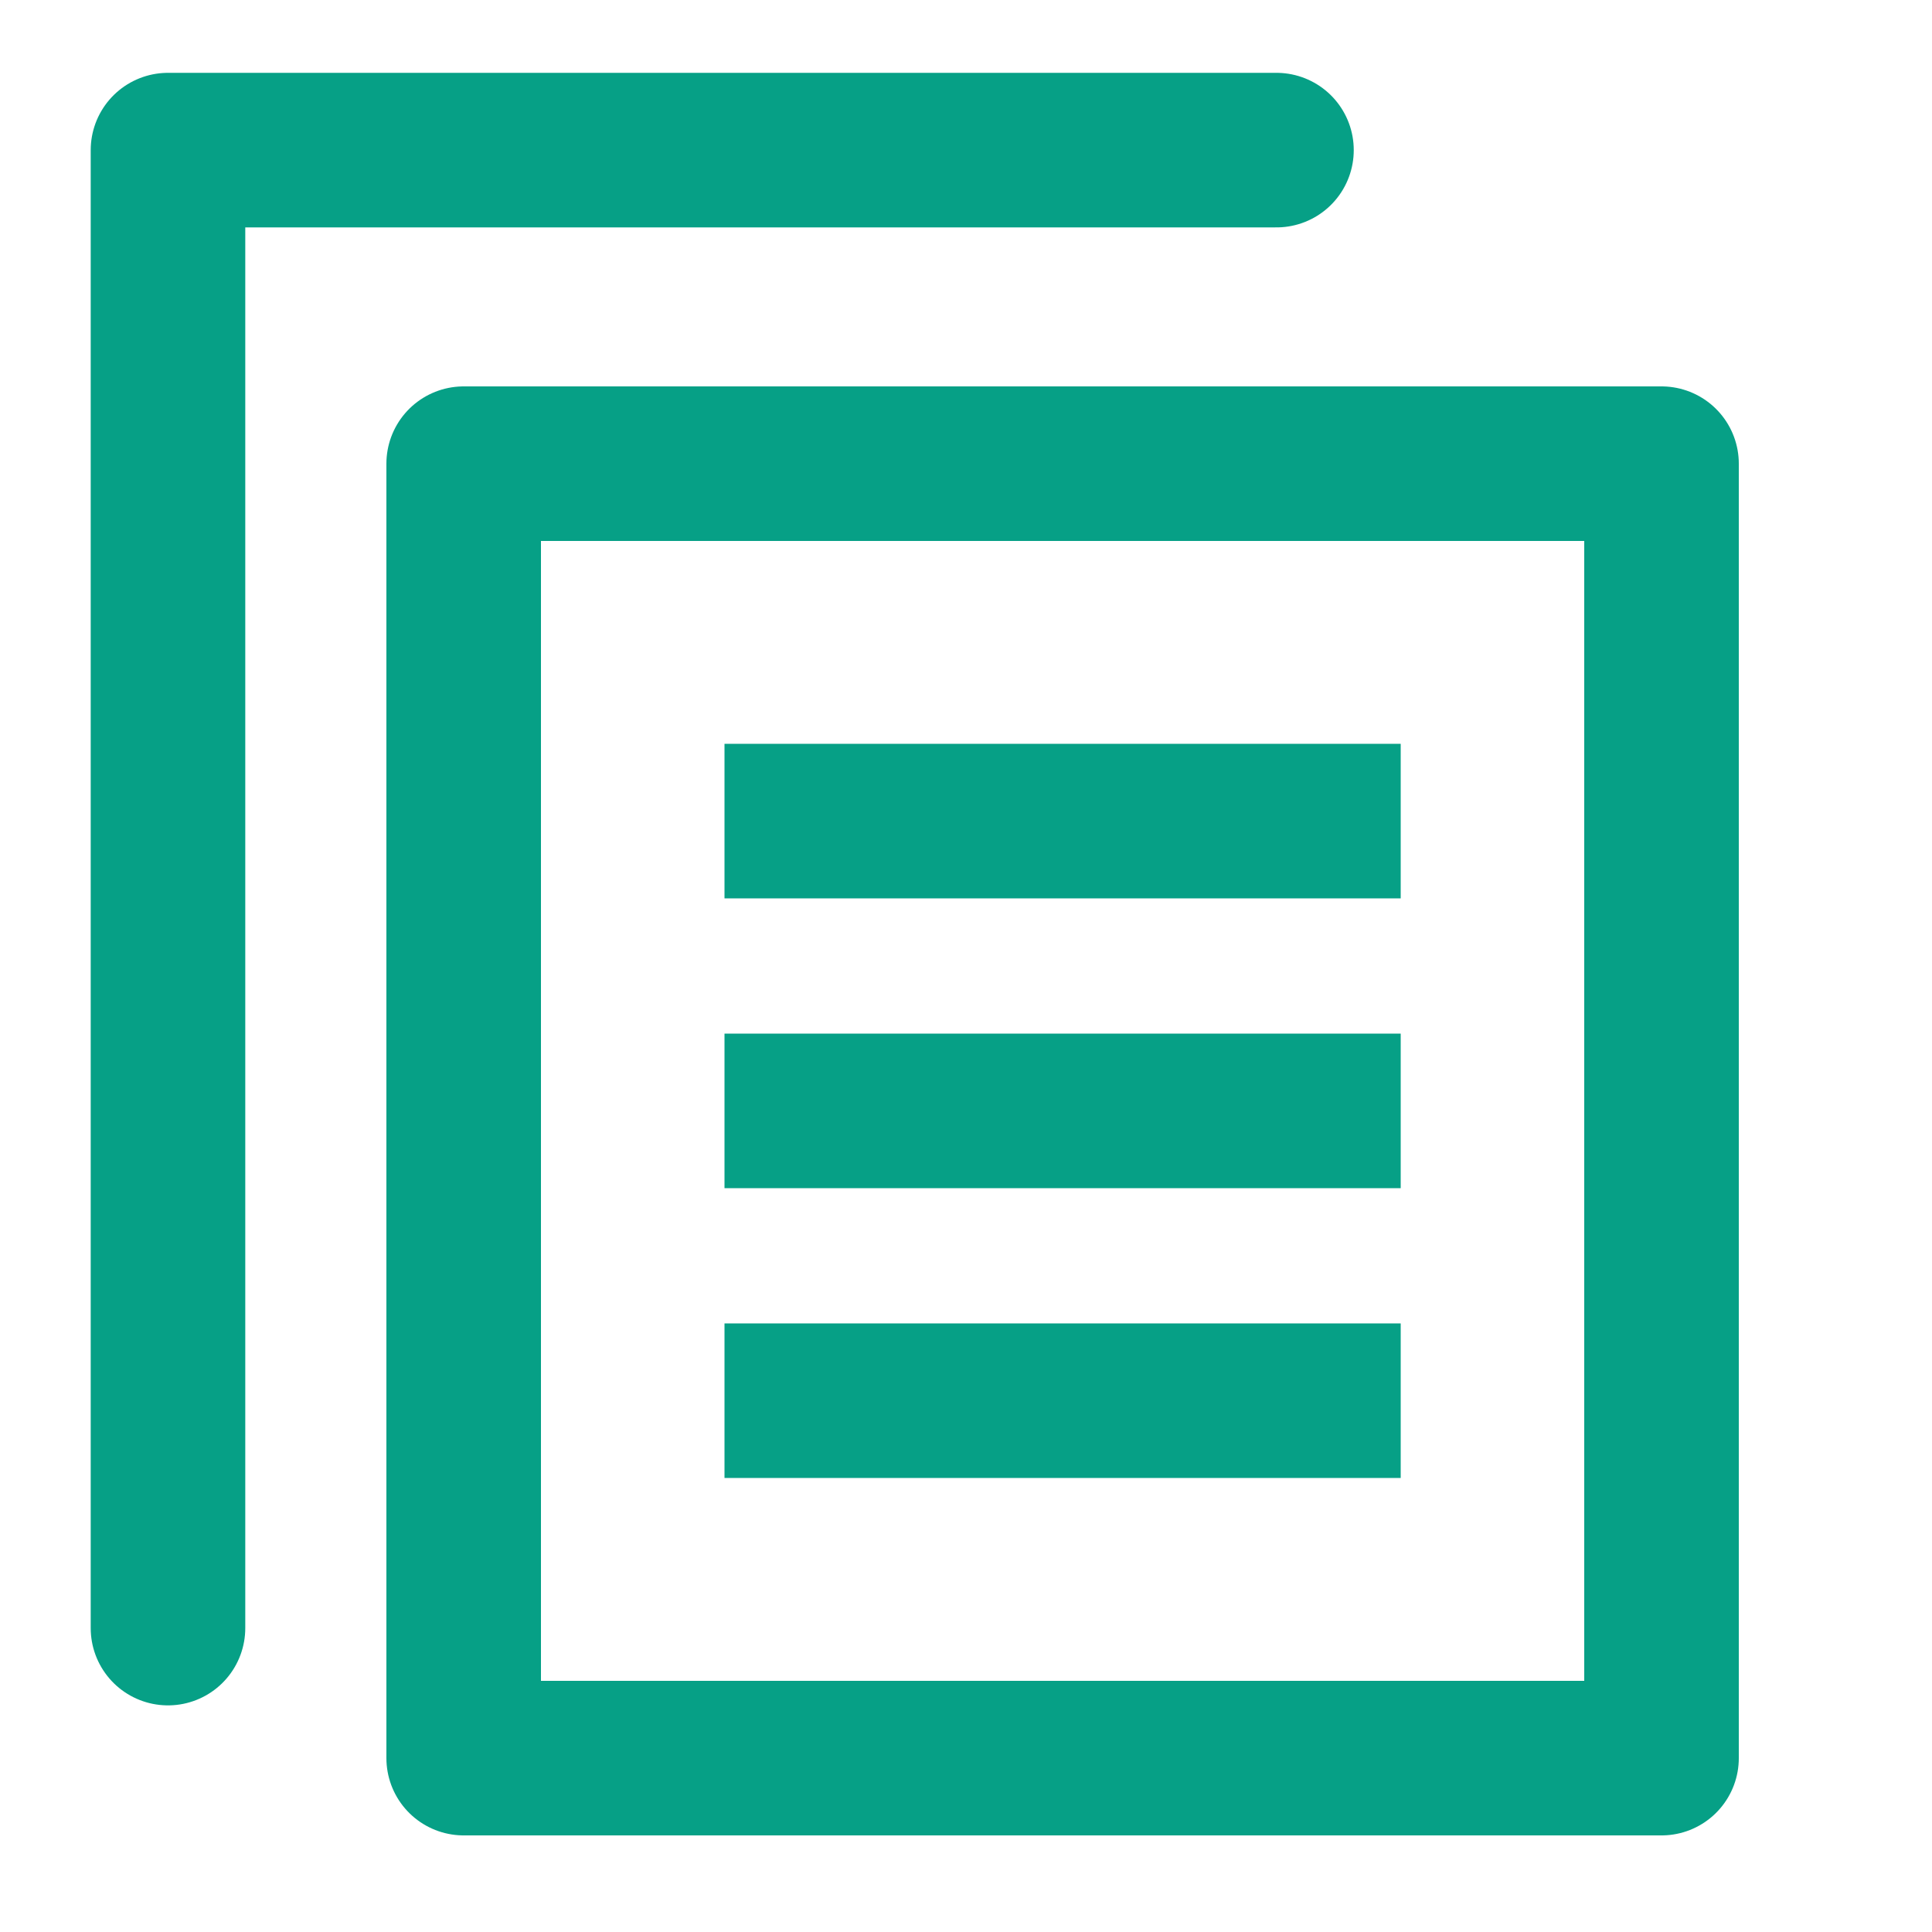 <svg id="ico-docs-20px" xmlns="http://www.w3.org/2000/svg" width="20" height="20" viewBox="0 0 20 20">
  <rect id="Rectángulo_274" data-name="Rectángulo 274" width="20" height="20" fill="none"/>
  <line id="Línea_359" data-name="Línea 359" x2="7" transform="translate(7.5 11.5)" fill="none" stroke="#06a086" stroke-width="1.6"/>
  <line id="Línea_362" data-name="Línea 362" x2="7" transform="translate(7.5 8.5)" fill="none" stroke="#06a086" stroke-width="1.6"/>
  <line id="Línea_361" data-name="Línea 361" x2="7" transform="translate(7.5 14.5)" fill="none" stroke="#06a086" stroke-width="1.6"/>
  <g id="Rectángulo_345" data-name="Rectángulo 345" transform="translate(4 4)" fill="none" stroke="#06a086" stroke-linecap="round" stroke-linejoin="round" stroke-width="1.6">
    <rect width="14" height="15" stroke="none"/>
    <rect x="0.8" y="0.8" width="12.4" height="13.4" fill="none"/>
  </g>
  <path id="Trazado_1348" data-name="Trazado 1348" d="M-303.786,338.554h-11.475v15.3" transform="translate(317 -337)" fill="none" stroke="#06a086" stroke-linecap="round" stroke-linejoin="round" stroke-width="1.6"/>
</svg>
